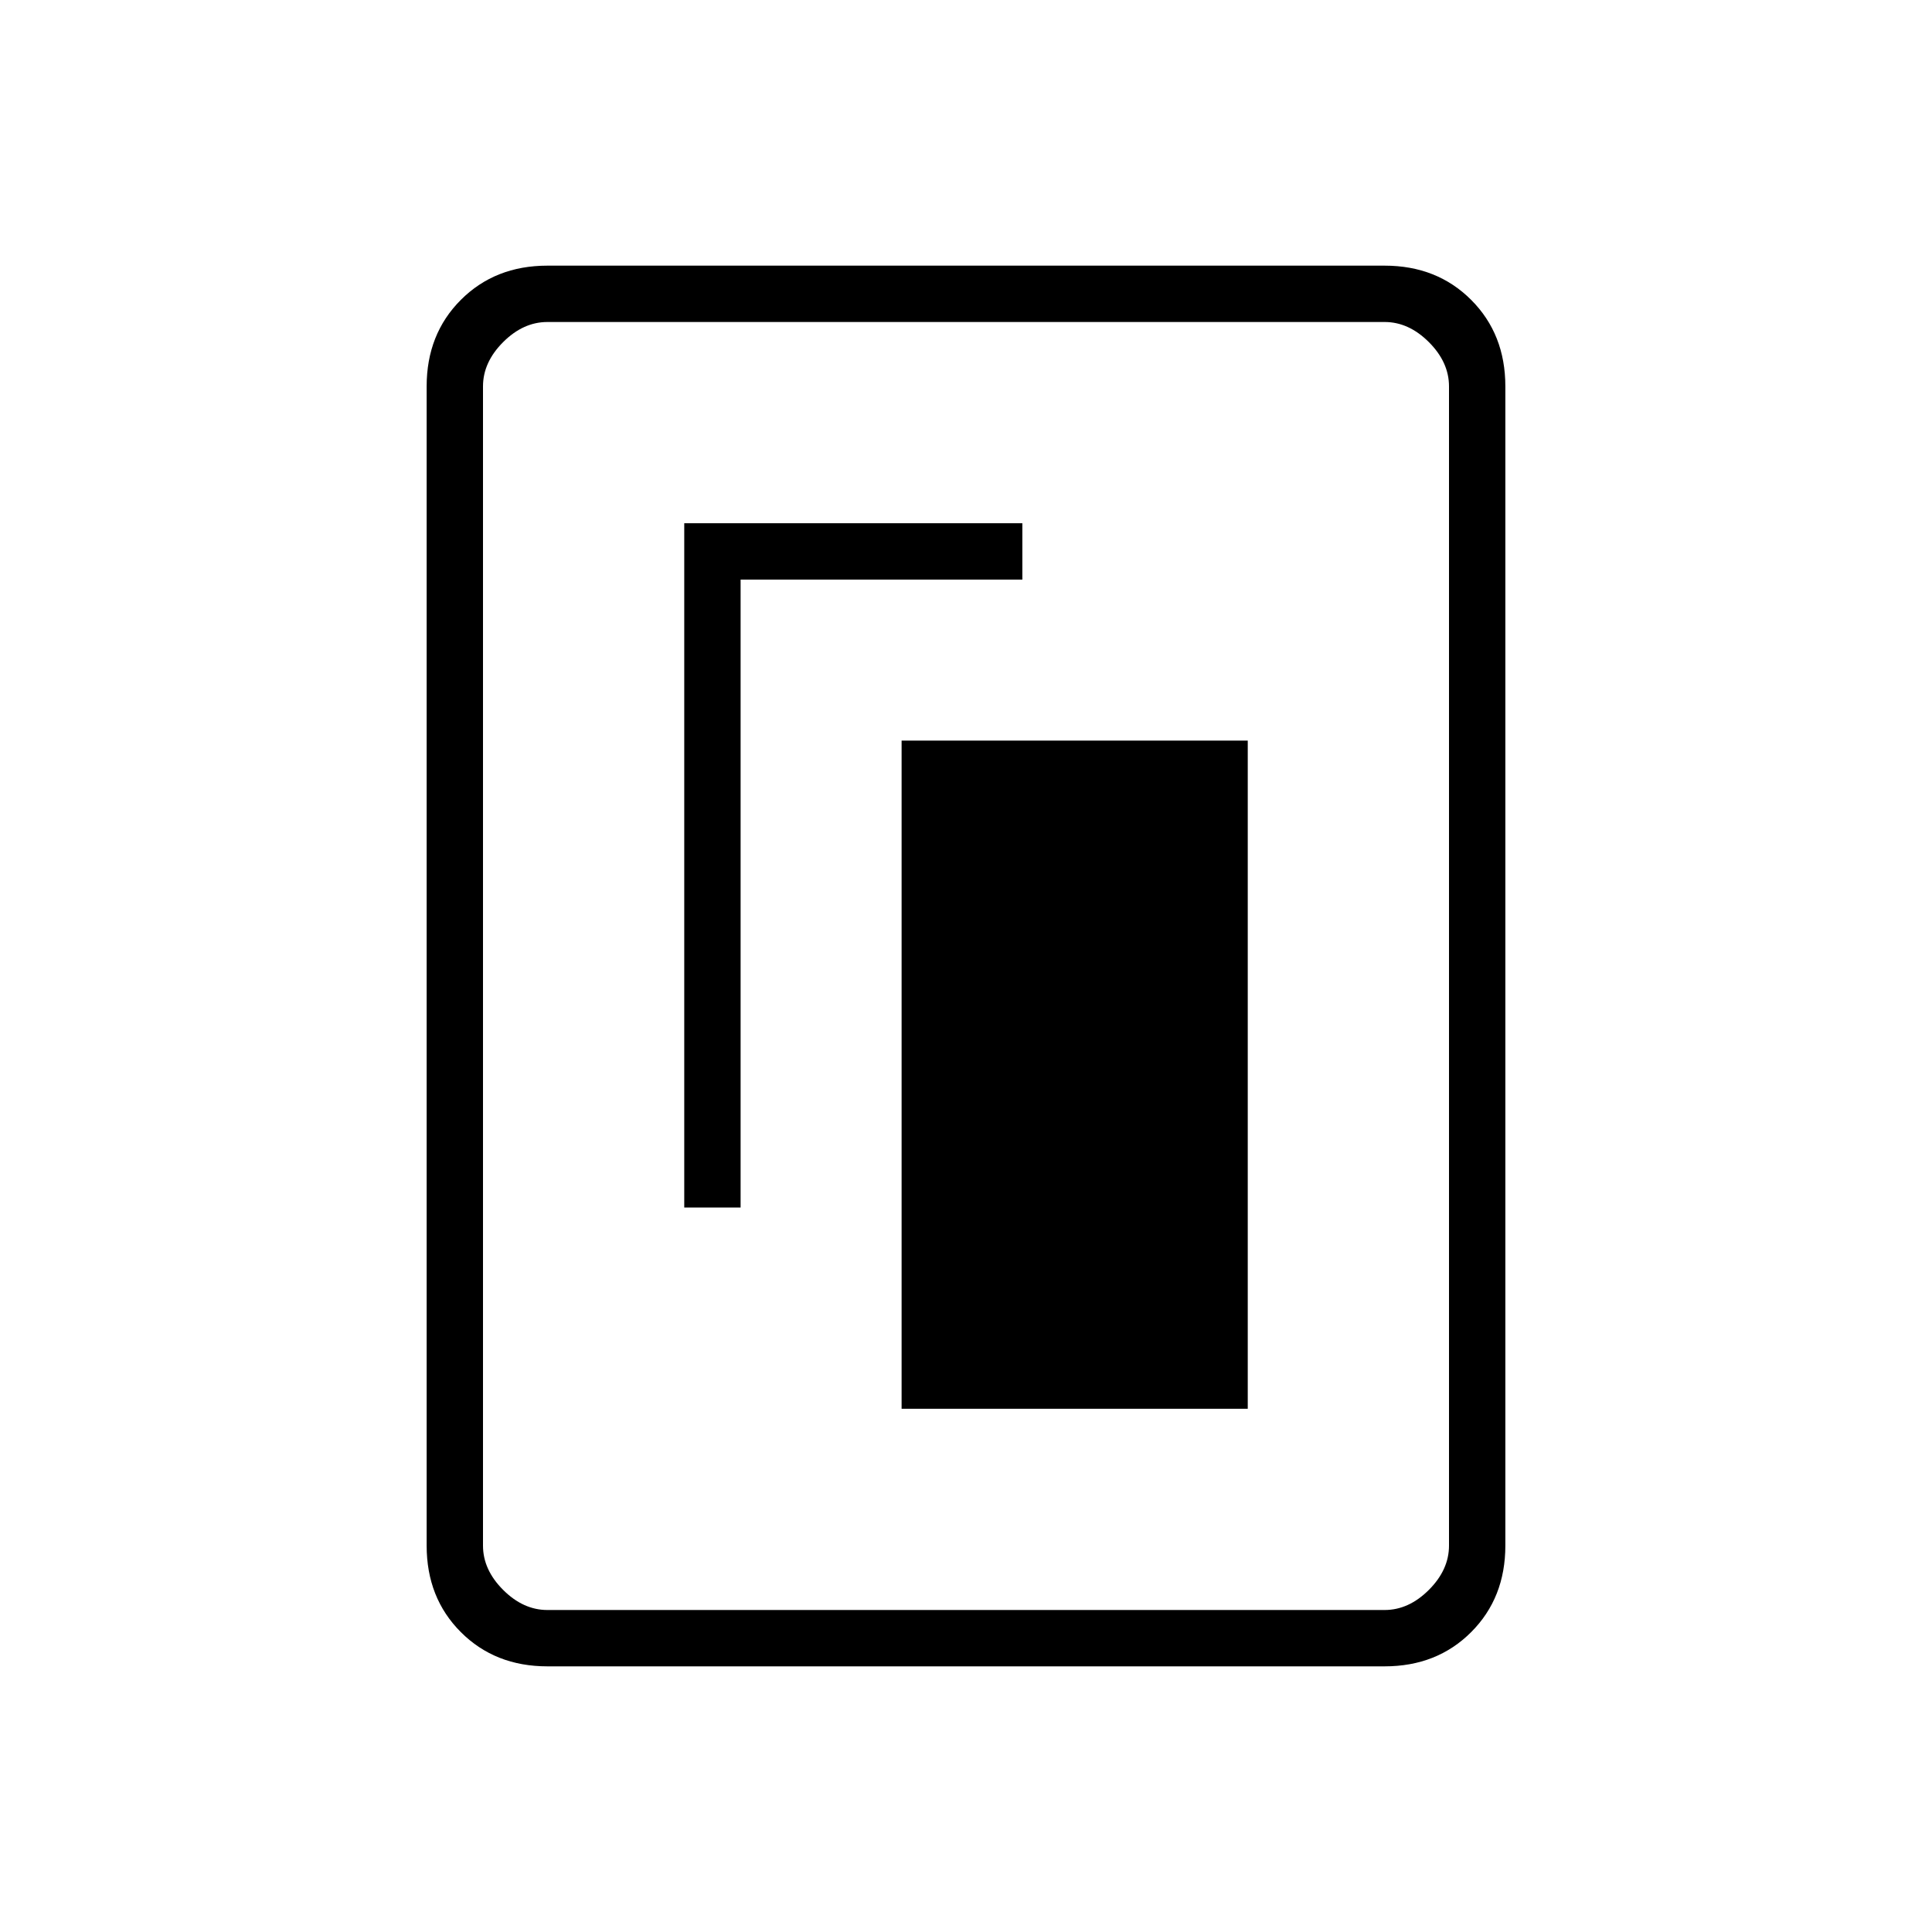 <svg xmlns="http://www.w3.org/2000/svg" height="24" viewBox="0 -960 960 960" width="24"><path d="M448-260h172v-332H448v332ZM340-360h28v-312h140v-28H340v340Zm408 168q0 26-17 43t-43 17H272q-26 0-43-17t-17-43v-576q0-26 17-43t43-17h416q26 0 43 17t17 43v576Zm-28 0v-576q0-12-10-22t-22-10H272q-12 0-22 10t-10 22v576q0 12 10 22t22 10h416q12 0 22-10t10-22Zm0-608H240h480Z"/></svg>